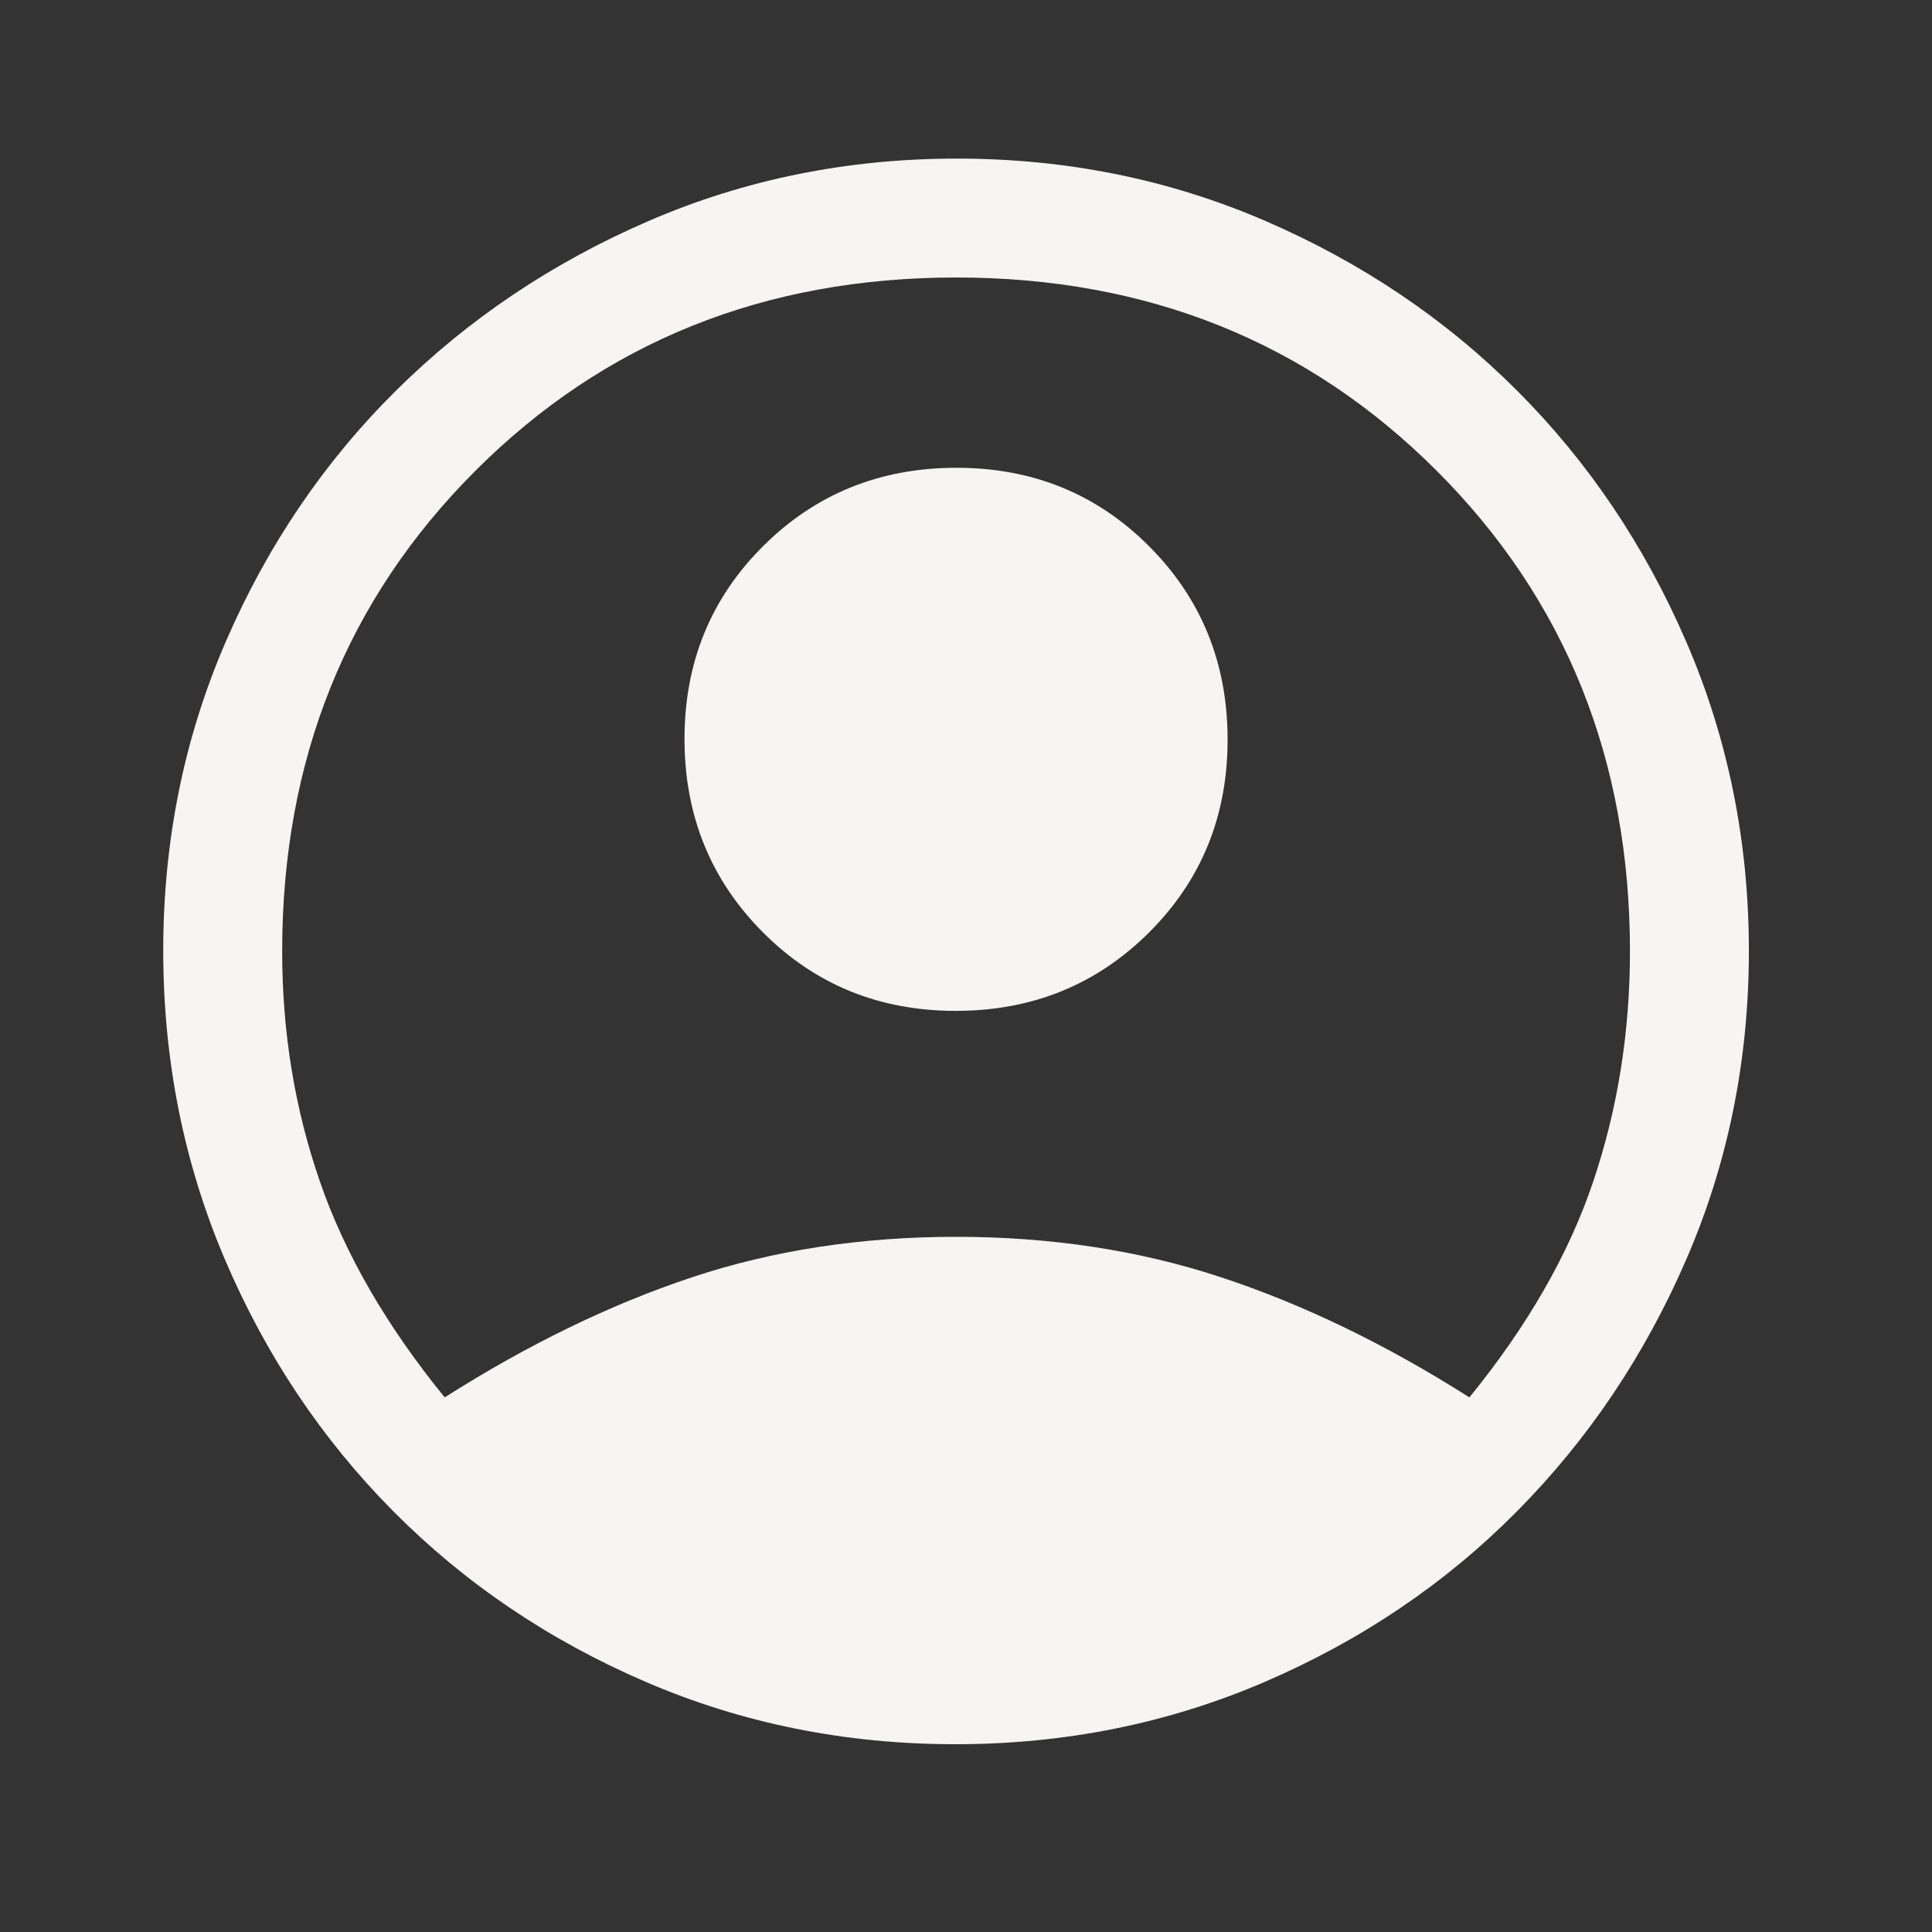 <svg width="57" height="57" viewBox="0 0 57 57" fill="none" xmlns="http://www.w3.org/2000/svg">
<rect x="0" y="0" width="57" height="57" fill="#333333" stroke="none"/>
<path d="M13.12 41.227C15.576 39.667 18.002 38.488 20.4 37.689C22.797 36.89 25.4 36.49 28.207 36.49C31.014 36.49 33.625 36.89 36.042 37.689C38.459 38.488 40.896 39.667 43.352 41.227C45.067 39.121 46.286 36.997 47.007 34.853C47.728 32.709 48.089 30.447 48.089 28.069C48.089 22.417 46.188 17.69 42.387 13.889C38.586 10.088 33.859 8.187 28.207 8.187C22.554 8.187 17.827 10.088 14.026 13.889C10.225 17.69 8.325 22.417 8.325 28.069C8.325 30.447 8.695 32.709 9.436 34.853C10.176 36.997 11.404 39.121 13.12 41.227ZM28.196 29.824C25.942 29.824 24.045 29.05 22.505 27.503C20.965 25.956 20.195 24.055 20.195 21.802C20.195 19.548 20.969 17.651 22.516 16.111C24.063 14.571 25.964 13.801 28.218 13.801C30.471 13.801 32.368 14.575 33.908 16.122C35.448 17.669 36.218 19.569 36.218 21.823C36.218 24.077 35.444 25.974 33.897 27.514C32.35 29.054 30.45 29.824 28.196 29.824ZM28.183 51.46C24.942 51.46 21.895 50.846 19.044 49.618C16.194 48.39 13.714 46.714 11.605 44.589C9.496 42.464 7.837 39.982 6.629 37.143C5.42 34.303 4.816 31.269 4.816 28.04C4.816 24.811 5.43 21.777 6.658 18.938C7.886 16.098 9.562 13.626 11.687 11.521C13.812 9.415 16.294 7.749 19.133 6.521C21.973 5.293 25.007 4.679 28.236 4.679C31.465 4.679 34.499 5.293 37.338 6.521C40.178 7.749 42.65 9.415 44.755 11.521C46.861 13.626 48.527 16.101 49.755 18.947C50.983 21.793 51.597 24.828 51.597 28.054C51.597 31.279 50.983 34.31 49.755 37.147C48.527 39.984 46.861 42.464 44.755 44.589C42.65 46.714 40.172 48.39 37.321 49.618C34.471 50.846 31.424 51.46 28.183 51.46Z" fill="#F7F4F3"/>
</svg>
